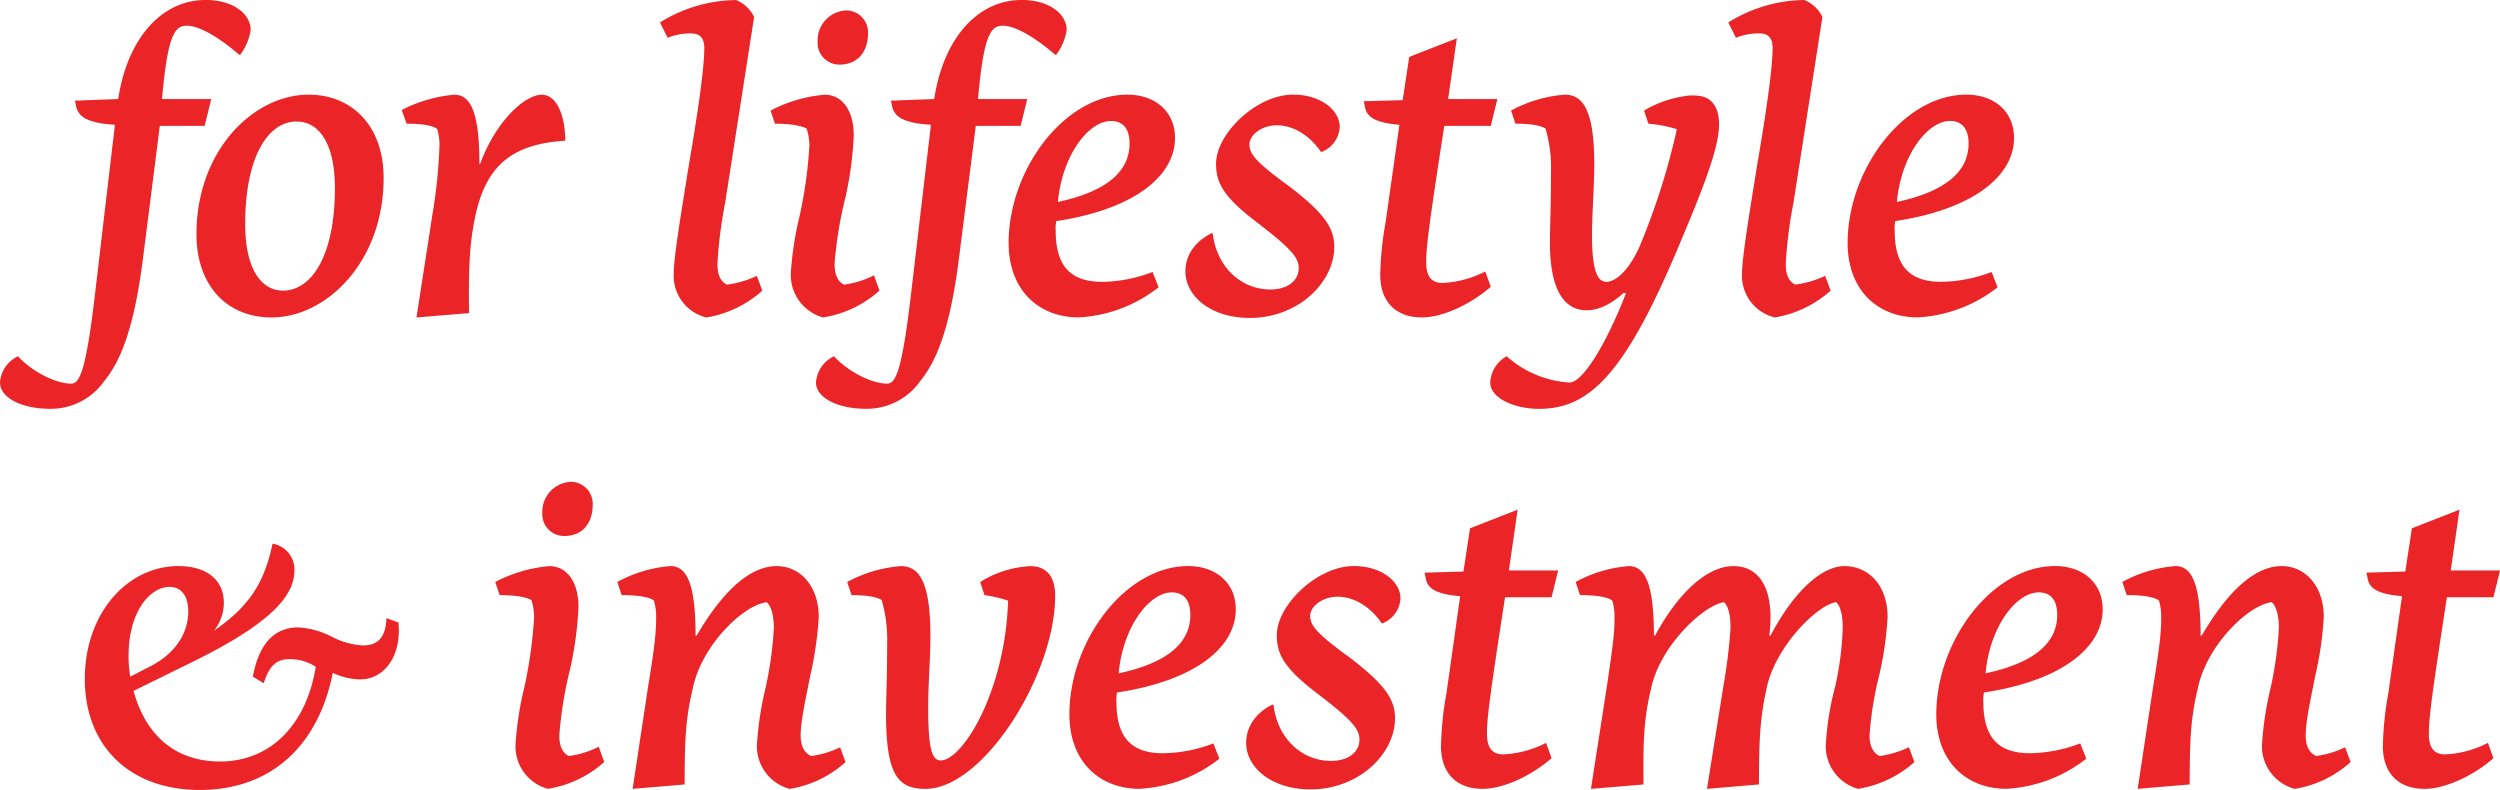 <svg xmlns="http://www.w3.org/2000/svg" width="408.348" height="129.029" viewBox="0 0 408.348 129.029">
  <path id="L_I" data-name="L&amp;I" d="M467.052-95.1c0-10.638,6.883-18.415,15.286-18.415,4.916,0,7.42,2.5,7.42,5.989a7.29,7.29,0,0,1-1.609,4.559c5.721-3.933,8.224-7.777,9.565-14.213a4.279,4.279,0,0,1,3.576,4.291c0,3.665-2.681,8.045-15.912,14.66l-10.37,5.1c2.145,7.777,7.33,11.531,14.124,11.531,8.314,0,14.124-6.079,15.644-15.465a7.627,7.627,0,0,0-4.291-1.251c-2.145,0-3.307,1.072-4.2,3.933L494.5-95.457c1.073-5.811,3.844-8.045,7.42-8.045a13.658,13.658,0,0,1,5.632,1.609,12.734,12.734,0,0,0,4.916,1.341c2.682,0,3.754-1.609,3.844-4.47l1.967.715c.536,5.632-2.414,9.3-6.258,9.3a10.946,10.946,0,0,1-4.47-1.073c-2.324,11.8-10.012,19.13-21.723,19.13C474.293-76.952,467.052-84.193,467.052-95.1Zm7.152-3.844a18.342,18.342,0,0,0,.268,3.487l3.128-1.609c4.291-2.145,6.347-5.543,6.347-9.029,0-2.681-1.251-4.023-3.039-4.023C477.6-110.117,474.2-105.916,474.2-98.943Zm182.541,14.3c0-2.682,1.609-4.916,4.29-6.258l.179.089c.625,5.364,4.559,9.118,9.386,9.118,2.95,0,4.649-1.52,4.649-3.487,0-1.788-1.341-3.307-7.331-7.866-5.184-4.023-6.168-6.258-6.168-9.208,0-4.827,6.526-11.264,12.6-11.264,4.559,0,7.6,2.592,7.6,5.274a4.64,4.64,0,0,1-3.039,4.112c-1.878-2.771-4.559-4.38-7.241-4.38-2.5,0-4.47,1.609-4.47,3.129,0,1.609,1.162,2.951,6.436,6.794,5.989,4.559,7.419,6.972,7.419,9.923,0,5.9-5.989,11.621-13.766,11.621C660.768-77.041,656.745-80.706,656.745-84.64Zm185.669.536a54.362,54.362,0,0,1,.894-8.671l2.235-15.823c-4.291-.358-5.363-1.43-5.632-2.95l-.178-.894,6.346-.179,1.073-7.062,7.777-3.04L853.5-112.8h8.045l-1.073,4.38h-7.6c-2.5,16.18-2.949,19.756-2.949,22.259,0,2.414.894,3.4,2.682,3.4a17,17,0,0,0,6.972-1.877l.894,2.5c-3.039,2.682-7.688,5.006-11.264,5.006C845.007-77.131,842.414-79.634,842.414-84.1Zm-19.756-.089a54.236,54.236,0,0,1,1.431-9.476,59.511,59.511,0,0,0,1.34-9.744c0-2.056-.447-3.576-1.162-4.2-3.843.447-10.637,7.062-12.068,14.035-1.162,4.827-1.341,8.313-1.341,15.733l-8.492.715,2.5-16.538c1.073-6.526,1.341-9.028,1.341-11.353a9.623,9.623,0,0,0-.358-2.86c-.714-.536-2.323-.894-5.274-.894l-.715-2.146a21.474,21.474,0,0,1,8.671-2.592c2.5,0,4.112,2.414,4.112,11.353h.179c4.38-7.508,8.85-11.353,13.051-11.353,3.844,0,6.883,3.218,6.883,8.314a55.9,55.9,0,0,1-1.341,9.386c-.8,4.023-1.609,7.688-1.609,9.923,0,1.877.626,2.86,1.7,3.4a15.239,15.239,0,0,0,4.738-1.43l.894,2.414a17.8,17.8,0,0,1-9.118,4.38A7.217,7.217,0,0,1,822.658-84.193Zm-53.189-5.1c0-11.979,9.118-24.225,19.4-24.225,4.56,0,7.778,2.771,7.778,7.062,0,6.346-6.884,11.71-19.4,13.587a6.434,6.434,0,0,0-.089,1.609c0,5.989,2.682,8.314,7.6,8.314a23.615,23.615,0,0,0,8.224-1.609l.984,2.5a23.1,23.1,0,0,1-13.052,4.916C774.386-77.131,769.469-81.6,769.469-89.289Zm8.045-6.7c8.314-1.788,11.71-5.185,11.71-9.565,0-2.593-1.251-3.665-3.039-3.665C782.61-109.223,778.23-103.77,777.515-95.993Zm-26.1,11.8a46.951,46.951,0,0,1,1.52-9.565,50.006,50.006,0,0,0,1.251-9.654c0-2.056-.358-3.576-1.073-4.2-2.95.358-9.922,7.151-11.353,14.035-1.073,4.827-1.251,8.313-1.251,15.733l-8.492.715L734.7-93.937a88.837,88.837,0,0,0,1.161-9.476c0-2.056-.357-3.576-1.072-4.2-3.307.447-10.459,7.151-11.89,14.035-1.162,4.827-1.34,8.313-1.251,15.733l-8.582.715,2.592-16.716c1.073-7.241,1.251-8.85,1.251-11.174a9.174,9.174,0,0,0-.358-2.86c-.715-.536-2.324-.894-5.274-.894l-.715-2.146a21.482,21.482,0,0,1,8.672-2.592c2.5,0,4.112,2.414,4.112,11.353h.179c4.29-7.866,9.028-11.353,12.782-11.353,4.38,0,6.08,3.754,6.08,8.314,0,.983-.09,2.056-.179,3.039h.179c4.112-7.777,8.671-11.353,12.068-11.353,4.023,0,7.062,3.218,7.062,8.314a55.9,55.9,0,0,1-1.34,9.386,55.476,55.476,0,0,0-1.609,9.923c0,1.877.625,2.86,1.609,3.4A16.524,16.524,0,0,0,765-83.925l.894,2.414a18.081,18.081,0,0,1-9.208,4.38A7.241,7.241,0,0,1,751.412-84.193Zm-62.843.089a54.391,54.391,0,0,1,.894-8.671L691.7-108.6c-4.291-.358-5.364-1.43-5.632-2.95l-.179-.894,6.347-.179,1.073-7.062,7.777-3.04-1.431,9.923H707.7l-1.072,4.38h-7.6c-2.5,16.18-2.95,19.756-2.95,22.259,0,2.414.894,3.4,2.681,3.4a17.006,17.006,0,0,0,6.973-1.877l.894,2.5c-3.04,2.682-7.688,5.006-11.263,5.006C691.161-77.131,688.569-79.634,688.569-84.1Zm-60.7-5.185c0-11.979,9.118-24.225,19.4-24.225,4.56,0,7.778,2.771,7.778,7.062,0,6.346-6.884,11.71-19.4,13.587a6.434,6.434,0,0,0-.089,1.609c0,5.989,2.682,8.314,7.6,8.314a23.616,23.616,0,0,0,8.224-1.609l.984,2.5a23.1,23.1,0,0,1-13.052,4.916C632.787-77.131,627.871-81.6,627.871-89.289Zm8.045-6.7c8.314-1.788,11.711-5.185,11.711-9.565,0-2.593-1.251-3.665-3.039-3.665C641.012-109.223,636.631-103.77,635.916-95.993Zm-37.992,6.615c0-2.5.179-5.543.179-11.442a22.882,22.882,0,0,0-.894-7.152c-.715-.447-2.146-.8-4.917-.8l-.715-2.146a21.859,21.859,0,0,1,8.761-2.592c2.681,0,4.827,1.967,4.827,11.264,0,4.023-.358,7.777-.358,11.89,0,7.062.715,8.581,2.056,8.581,3.576,0,10.548-11.353,10.995-26.1a22.5,22.5,0,0,0-3.843-.894l-.715-2.146a16.961,16.961,0,0,1,8.224-2.592c2.593,0,4.023,1.7,4.023,4.827,0,12.873-11.71,31.555-21.186,31.555C599.89-77.131,597.924-79.366,597.924-89.378Zm-21.1,5.185a54.257,54.257,0,0,1,1.431-9.476,59.488,59.488,0,0,0,1.341-9.744c0-2.056-.447-3.576-1.162-4.2-3.844.447-10.637,7.062-12.068,14.035-1.162,4.827-1.341,8.313-1.341,15.733l-8.492.715,2.5-16.538c1.073-6.526,1.341-9.028,1.341-11.353a9.627,9.627,0,0,0-.358-2.86c-.714-.536-2.324-.894-5.274-.894l-.715-2.146a21.477,21.477,0,0,1,8.672-2.592c2.5,0,4.112,2.414,4.112,11.353h.179c4.38-7.508,8.85-11.353,13.051-11.353,3.844,0,6.883,3.218,6.883,8.314a55.888,55.888,0,0,1-1.341,9.386c-.8,4.023-1.609,7.688-1.609,9.923,0,1.877.625,2.86,1.7,3.4a15.245,15.245,0,0,0,4.738-1.43l.894,2.414a17.8,17.8,0,0,1-9.118,4.38A7.217,7.217,0,0,1,576.827-84.193ZM537.4-84.282a53.475,53.475,0,0,1,1.431-9.387,72.7,72.7,0,0,0,1.609-11.531,9.311,9.311,0,0,0-.448-2.771c-.8-.447-2.414-.8-5.184-.8l-.715-2.146a23.113,23.113,0,0,1,8.85-2.592c2.682,0,4.738,2.324,4.738,6.7A58.542,58.542,0,0,1,546.344-96.8a64.273,64.273,0,0,0-1.787,10.906c0,1.877.536,2.86,1.52,3.4a14.859,14.859,0,0,0,4.916-1.52l.894,2.5a18.081,18.081,0,0,1-9.208,4.38A7.194,7.194,0,0,1,537.4-84.282Zm4.38-37.993a4.885,4.885,0,0,1,4.738-5.006,3.585,3.585,0,0,1,3.486,3.843c0,2.593-1.43,5.006-4.648,5.006A3.55,3.55,0,0,1,541.785-122.275ZM696.614-143.5a5.172,5.172,0,0,1,2.682-4.29,16.892,16.892,0,0,0,10.28,4.29c1.967,0,5.632-5.452,9.208-14.571l-.358-.089c-1.787,1.609-3.844,2.86-6.079,2.86-3.487,0-5.989-3.04-5.989-11.085,0-2.5.179-5.542.179-11.442a22.857,22.857,0,0,0-.894-7.152c-.715-.447-2.145-.8-4.917-.8l-.715-2.145a21.852,21.852,0,0,1,8.761-2.593c2.682,0,4.827,1.967,4.827,11.264,0,4.023-.358,7.778-.358,11.89,0,5.274.8,7.419,2.324,7.419,1.7,0,4.023-2.234,5.721-6.436a114.334,114.334,0,0,0,5.811-18.5,21.4,21.4,0,0,0-4.649-.894l-.715-2.145a18.075,18.075,0,0,1,6.436-2.324,7.406,7.406,0,0,1,2.414-.089c2.146.178,3.4,1.788,3.4,4.648,0,2.771-1.162,7.062-5.811,18.057-9.3,22.616-15.2,28.427-23.6,28.427C700.458-139.2,696.614-140.993,696.614-143.5Zm-110.132,0a5.084,5.084,0,0,1,2.95-4.29c2.057,2.324,5.99,4.47,8.672,4.47,1.341,0,2.414-1.788,3.933-14.929l3.218-27.354c-4.56-.268-5.989-1.341-6.347-3.04l-.178-.894,7.062-.268c1.52-10.012,7.152-16.18,14.3-16.18,4.29,0,7.33,2.145,7.33,4.917a8.882,8.882,0,0,1-1.7,4.023h-.179c-3.218-2.771-6.436-4.738-8.581-4.738s-3.129,2.146-4.023,11.979h8.045l-1.073,4.38h-7.33l-2.771,21.812c-1.431,11.174-3.576,16.538-6.347,19.935a10.65,10.65,0,0,1-8.761,4.47C590.057-139.2,586.482-140.993,586.482-143.5Zm-133.285,0a5.082,5.082,0,0,1,2.95-4.29c2.056,2.324,5.989,4.47,8.671,4.47,1.341,0,2.414-1.788,3.933-14.929l3.218-27.354c-4.559-.268-5.989-1.341-6.346-3.04l-.179-.894,7.062-.268c1.52-10.012,7.151-16.18,14.3-16.18,4.291,0,7.33,2.145,7.33,4.917a8.882,8.882,0,0,1-1.7,4.023h-.178c-3.218-2.771-6.436-4.738-8.581-4.738s-3.129,2.146-4.023,11.979H487.7l-1.073,4.38H479.3l-2.771,21.812c-1.431,11.174-3.576,16.538-6.347,19.935a10.65,10.65,0,0,1-8.761,4.47C456.773-139.2,453.2-140.993,453.2-143.5Zm193.625-18.147c0-2.682,1.609-4.916,4.291-6.257l.178.089c.626,5.363,4.559,9.118,9.386,9.118,2.95,0,4.649-1.519,4.649-3.486,0-1.788-1.341-3.307-7.33-7.867-5.185-4.023-6.168-6.257-6.168-9.208,0-4.827,6.526-11.264,12.6-11.264,4.559,0,7.6,2.593,7.6,5.274a4.641,4.641,0,0,1-3.04,4.113c-1.877-2.771-4.559-4.38-7.241-4.38-2.5,0-4.469,1.609-4.469,3.129,0,1.609,1.162,2.95,6.436,6.793,5.989,4.56,7.419,6.973,7.419,9.923,0,5.9-5.989,11.621-13.766,11.621C650.845-154.044,646.822-157.709,646.822-161.642Zm108.166-4.648c0-11.979,9.118-24.226,19.4-24.226,4.559,0,7.777,2.771,7.777,7.062,0,6.347-6.883,11.71-19.4,13.588a6.44,6.44,0,0,0-.089,1.609c0,5.989,2.682,8.313,7.6,8.313a23.6,23.6,0,0,0,8.224-1.609l.984,2.5a23.1,23.1,0,0,1-13.052,4.916C759.9-154.133,754.988-158.6,754.988-166.29Zm8.045-6.7c8.314-1.788,11.71-5.185,11.71-9.565,0-2.592-1.251-3.665-3.04-3.665C768.129-186.225,763.748-180.772,763.033-172.995Zm-25.3,11.71c0-2.592,1.251-10.1,2.5-17.878,1.341-7.778,2.5-15.555,2.5-18.952,0-1.877-.894-2.414-2.234-2.414a10.03,10.03,0,0,0-3.754.715l-1.252-2.5a23.937,23.937,0,0,1,12.425-3.665,5.607,5.607,0,0,1,2.95,2.771l-4.738,30.393a72.134,72.134,0,0,0-1.251,9.923c0,1.878.536,2.86,1.52,3.4a16.29,16.29,0,0,0,4.916-1.43l.894,2.414a18.144,18.144,0,0,1-9.118,4.38A7.008,7.008,0,0,1,737.735-161.285Zm-59.089.178a54.376,54.376,0,0,1,.894-8.671l2.235-15.822c-4.291-.358-5.363-1.431-5.632-2.95l-.179-.894,6.347-.178,1.073-7.062,7.777-3.04-1.43,9.923h8.045l-1.073,4.38h-7.6c-2.5,16.18-2.95,19.756-2.95,22.259,0,2.414.894,3.4,2.682,3.4a17.008,17.008,0,0,0,6.972-1.878l.894,2.5c-3.04,2.682-7.688,5.006-11.263,5.006C681.239-154.133,678.646-156.636,678.646-161.106Zm-60.7-5.184c0-11.979,9.118-24.226,19.4-24.226,4.56,0,7.778,2.771,7.778,7.062,0,6.347-6.883,11.71-19.4,13.588a6.38,6.38,0,0,0-.09,1.609c0,5.989,2.682,8.313,7.6,8.313a23.6,23.6,0,0,0,8.224-1.609l.983,2.5a23.1,23.1,0,0,1-13.051,4.916C622.864-154.133,617.948-158.6,617.948-166.29Zm8.045-6.7c8.314-1.788,11.71-5.185,11.71-9.565,0-2.592-1.251-3.665-3.039-3.665C631.089-186.225,626.709-180.772,625.993-172.995Zm-43.623,11.71a53.444,53.444,0,0,1,1.43-9.386,72.622,72.622,0,0,0,1.609-11.532,9.316,9.316,0,0,0-.447-2.771c-.8-.447-2.414-.8-5.185-.8l-.714-2.145a23.1,23.1,0,0,1,8.85-2.593c2.681,0,4.737,2.324,4.737,6.7a58.52,58.52,0,0,1-1.341,10.012,64.209,64.209,0,0,0-1.787,10.906c0,1.878.536,2.86,1.519,3.4a14.878,14.878,0,0,0,4.917-1.519l.894,2.5a18.084,18.084,0,0,1-9.208,4.38A7.194,7.194,0,0,1,582.37-161.285Zm-19.13,0c0-2.592,1.251-10.1,2.5-17.878,1.341-7.778,2.5-15.555,2.5-18.952,0-1.877-.895-2.414-2.235-2.414a10.03,10.03,0,0,0-3.754.715l-1.251-2.5a23.937,23.937,0,0,1,12.426-3.665,5.608,5.608,0,0,1,2.95,2.771l-4.738,30.393a72.154,72.154,0,0,0-1.251,9.923c0,1.878.536,2.86,1.52,3.4a16.292,16.292,0,0,0,4.916-1.43l.894,2.414a18.14,18.14,0,0,1-9.118,4.38A7.009,7.009,0,0,1,563.239-161.285Zm-39.422-9.565a87.133,87.133,0,0,0,1.162-11.174,8.736,8.736,0,0,0-.358-2.861c-.625-.536-2.056-.894-5.006-.894l-.8-2.234a23.027,23.027,0,0,1,8.582-2.5c2.5,0,4.112,2.414,4.112,11.354h.09c2.592-7.062,7.33-11.354,10.1-11.354,2.234,0,3.754,2.86,3.844,7.509-8.492.536-12.962,3.844-14.749,12.515-.894,4.38-1.073,8.045-.984,15.644l-8.581.715Zm-38.528,3.129c0-13.677,9.3-22.8,18.325-22.8,7.152,0,12.247,5.185,12.247,13.588,0,13.677-9.3,22.8-18.326,22.8C490.295-154.133,485.289-159.318,485.289-167.721Zm7.955-1.7c0,7.6,2.771,10.906,6.169,10.906,4.737,0,8.492-5.811,8.492-16.717,0-7.6-2.771-10.906-6.258-10.906C496.91-186.136,493.244-180.236,493.244-169.419Zm93.506-29.857a4.885,4.885,0,0,1,4.738-5.006,3.585,3.585,0,0,1,3.486,3.844c0,2.592-1.43,5.006-4.648,5.006A3.55,3.55,0,0,1,586.75-199.276Z" transform="translate(-453.197 205.981)" fill="#ea2427"/>
</svg>
